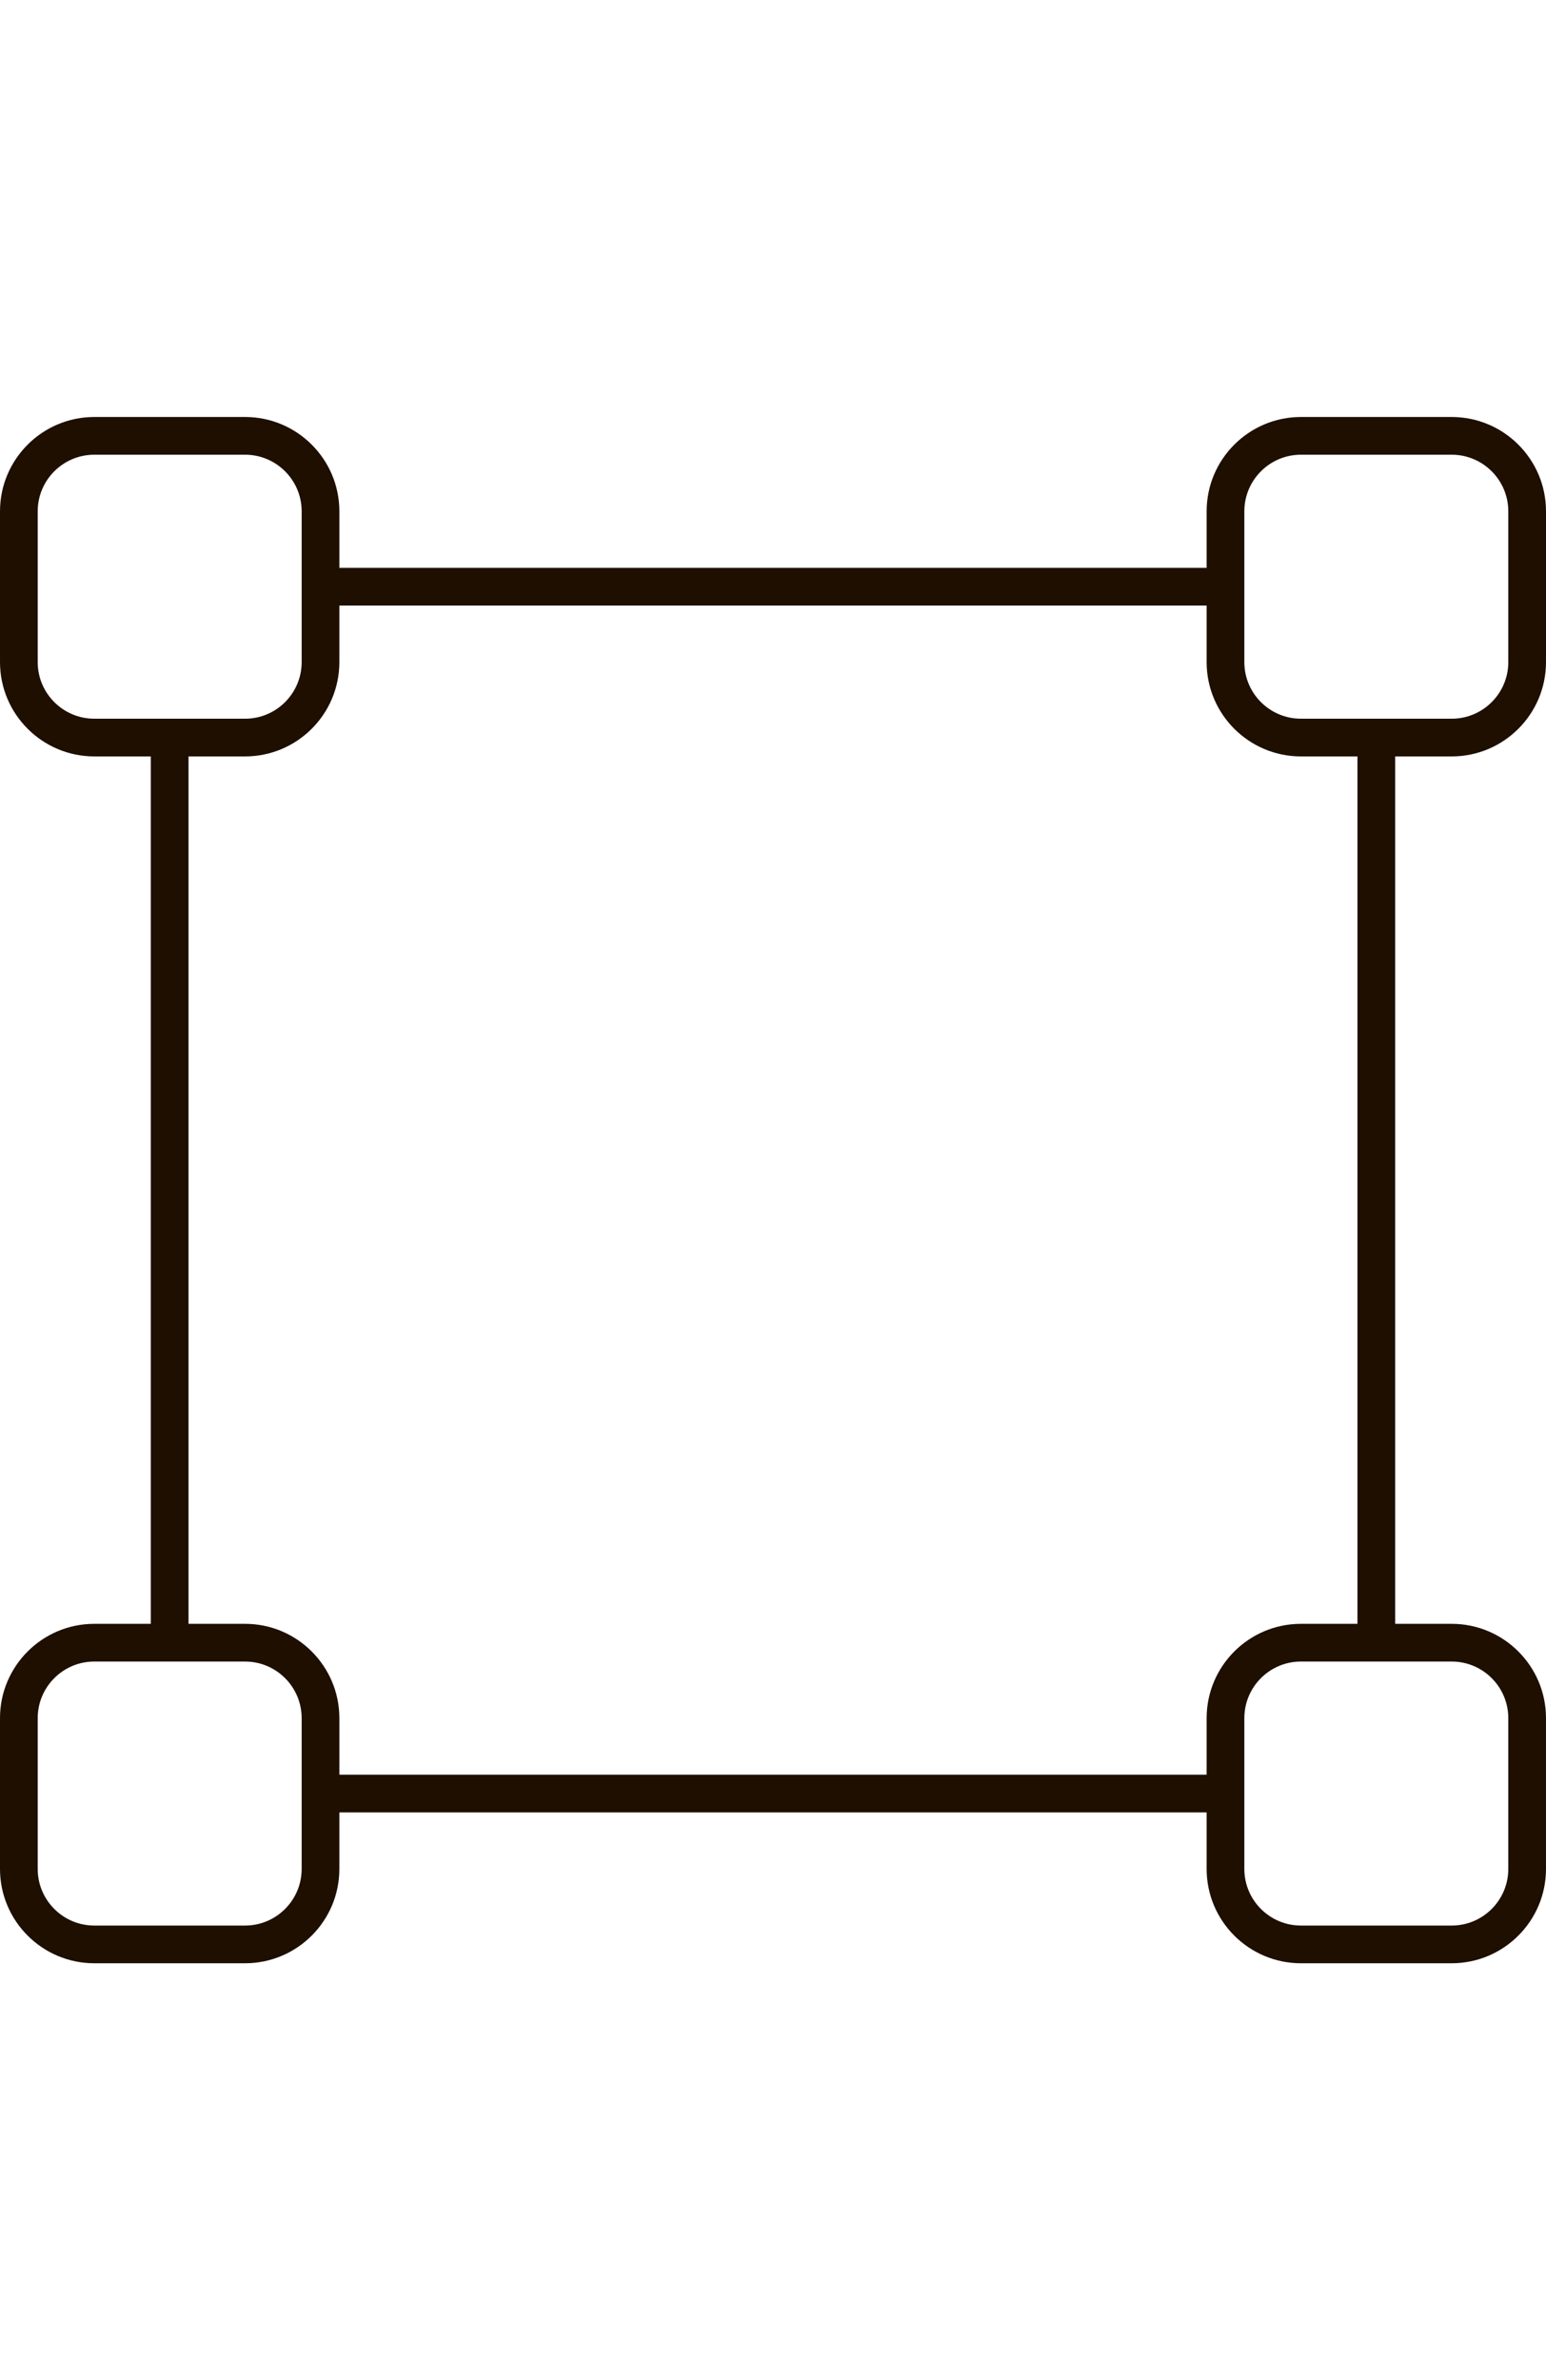 <?xml version="1.0" encoding="utf-8"?>
<!-- Generator: Adobe Illustrator 18.1.1, SVG Export Plug-In . SVG Version: 6.00 Build 0)  -->
<svg version="1.1" id="Слой_1" xmlns="http://www.w3.org/2000/svg" xmlns:xlink="http://www.w3.org/1999/xlink" x="0px" y="0px"
	 viewBox="0 0 41 63.114" enable-background="new 0 0 41 63.114" xml:space="preserve">
<g>
	<path fill="none" d="M6.5,44.057h-4c-0.827,0-1.5,0.673-1.5,1.5v4c0,0.827,0.673,1.5,1.5,1.5h4c0.827,0,1.5-0.673,1.5-1.5v-4
		C8,44.73,7.327,44.057,6.5,44.057z"/>
	<path fill="none" d="M34.5,19.057h4c0.827,0,1.5-0.673,1.5-1.5v-4c0-0.827-0.673-1.5-1.5-1.5h-4c-0.827,0-1.5,0.673-1.5,1.5v4
		C33,18.384,33.673,19.057,34.5,19.057z"/>
	<path fill="none" d="M8,17.557v-4c0-0.827-0.673-1.5-1.5-1.5h-4c-0.827,0-1.5,0.673-1.5,1.5v4c0,0.827,0.673,1.5,1.5,1.5h4
		C7.327,19.057,8,18.384,8,17.557z"/>
	<path fill="none" d="M33,45.557v4c0,0.827,0.673,1.5,1.5,1.5h4c0.827,0,1.5-0.673,1.5-1.5v-4c0-0.827-0.673-1.5-1.5-1.5h-4
		C33.673,44.057,33,44.73,33,45.557z"/>
	<path fill="none" d="M32,17.557v-1.5H9v1.5c0,1.378-1.121,2.5-2.5,2.5H4.999v23H6.5c1.379,0,2.5,1.122,2.5,2.5v1.5h23v-1.5
		c0-1.378,1.121-2.5,2.5-2.5H36v-23h-1.5C33.121,20.057,32,18.935,32,17.557z"/>
	<path fill="#1E0F00" d="M38.5,20.057c1.379,0,2.5-1.122,2.5-2.5v-4c0-1.378-1.121-2.5-2.5-2.5h-4c-1.379,0-2.5,1.122-2.5,2.5v1.5H9
		v-1.5c0-1.378-1.121-2.5-2.5-2.5h-4c-1.379,0-2.5,1.122-2.5,2.5v4c0,1.378,1.121,2.5,2.5,2.5h1.499v23H2.5
		c-1.379,0-2.5,1.122-2.5,2.5v4c0,1.378,1.121,2.5,2.5,2.5h4c1.379,0,2.5-1.122,2.5-2.5v-1.5h23v1.5c0,1.378,1.121,2.5,2.5,2.5h4
		c1.379,0,2.5-1.122,2.5-2.5v-4c0-1.378-1.121-2.5-2.5-2.5H37v-23H38.5z M33,13.557c0-0.827,0.673-1.5,1.5-1.5h4
		c0.827,0,1.5,0.673,1.5,1.5v4c0,0.827-0.673,1.5-1.5,1.5h-4c-0.827,0-1.5-0.673-1.5-1.5V13.557z M1,17.557v-4
		c0-0.827,0.673-1.5,1.5-1.5h4c0.827,0,1.5,0.673,1.5,1.5v4c0,0.827-0.673,1.5-1.5,1.5h-4C1.673,19.057,1,18.384,1,17.557z
		 M8,49.557c0,0.827-0.673,1.5-1.5,1.5h-4c-0.827,0-1.5-0.673-1.5-1.5v-4c0-0.827,0.673-1.5,1.5-1.5h4c0.827,0,1.5,0.673,1.5,1.5
		V49.557z M40,45.557v4c0,0.827-0.673,1.5-1.5,1.5h-4c-0.827,0-1.5-0.673-1.5-1.5v-4c0-0.827,0.673-1.5,1.5-1.5h4
		C39.327,44.057,40,44.73,40,45.557z M36,43.057h-1.5c-1.379,0-2.5,1.122-2.5,2.5v1.5H9v-1.5c0-1.378-1.121-2.5-2.5-2.5H4.999v-23
		H6.5c1.379,0,2.5-1.122,2.5-2.5v-1.5h23v1.5c0,1.378,1.121,2.5,2.5,2.5H36V43.057z"/>
</g>
</svg>
